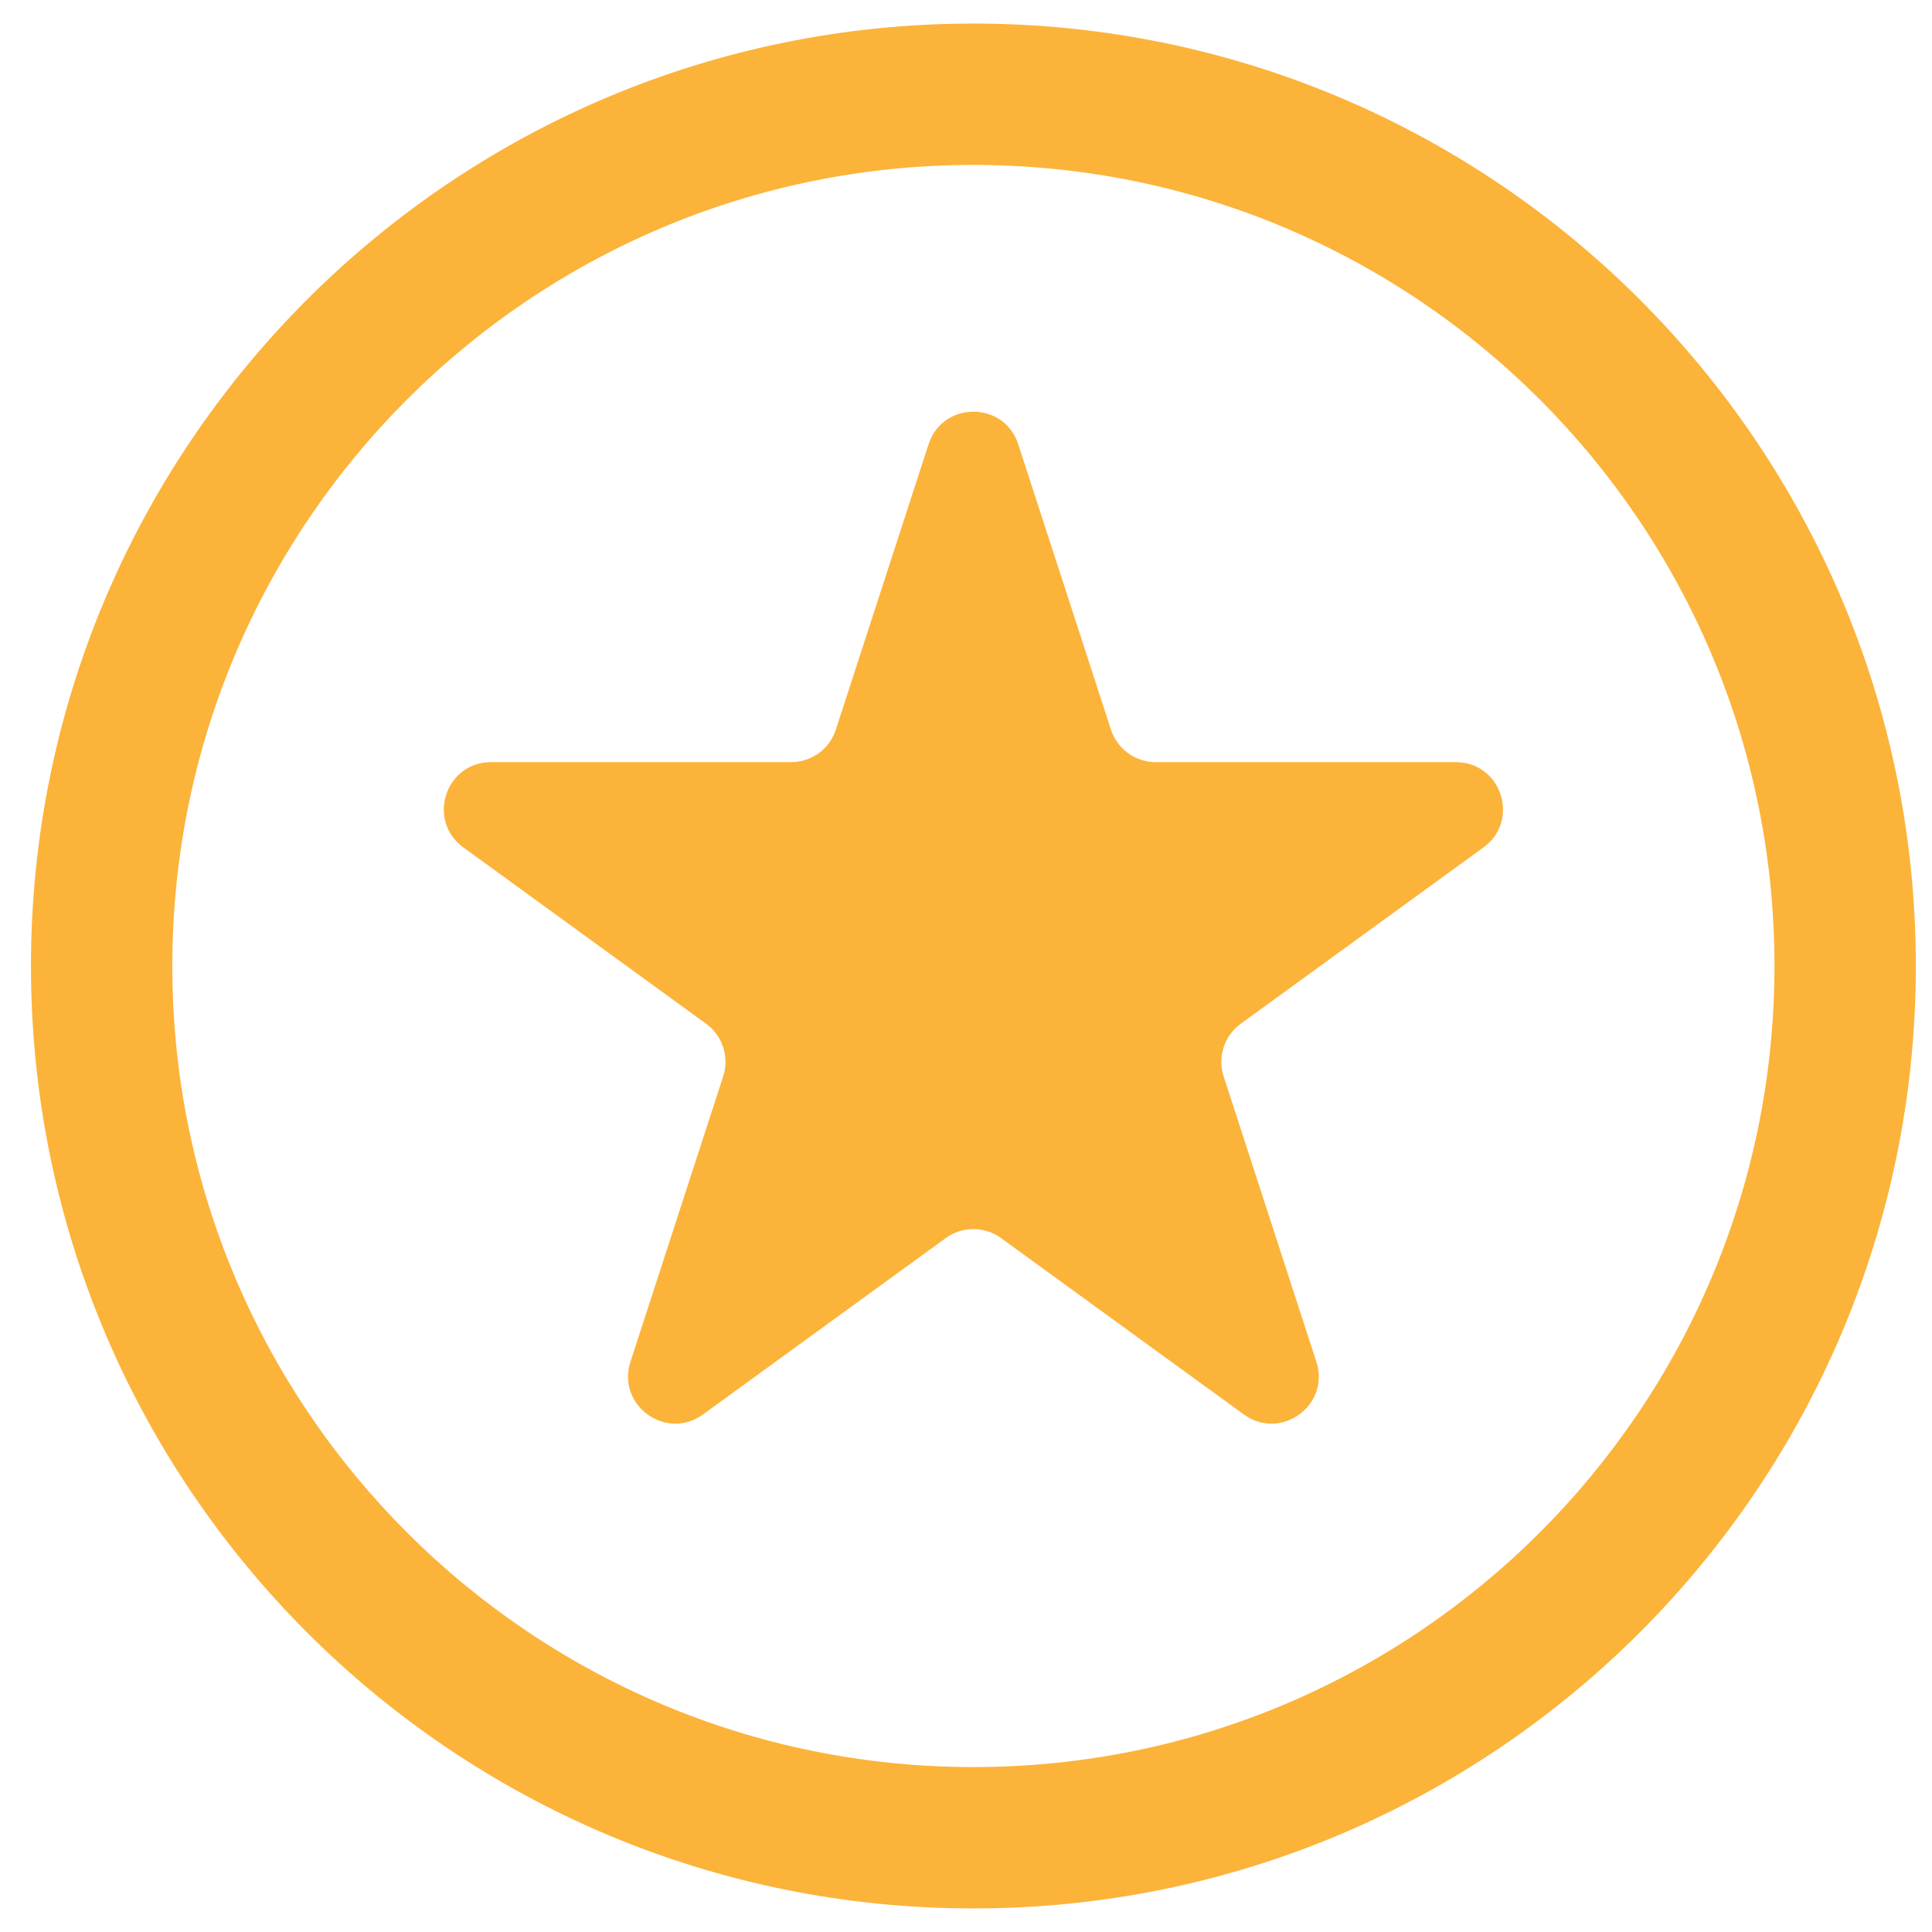 <svg viewBox="0 0 41 41" fill="none" xmlns="http://www.w3.org/2000/svg">
<path fill-rule="evenodd" clip-rule="evenodd" d="M20.657 40.5C31.703 40.5 40.657 31.546 40.657 20.5C40.657 9.454 31.703 0.5 20.657 0.5C9.612 0.5 0.657 9.454 0.657 20.5C0.657 31.546 9.612 40.5 20.657 40.5ZM20.657 37.5C30.046 37.5 37.657 29.889 37.657 20.5C37.657 11.111 30.046 3.5 20.657 3.5C11.268 3.5 3.657 11.111 3.657 20.5C3.657 29.889 11.268 37.5 20.657 37.5Z" fill="#FCB33A"/>
<path d="M19.706 9.427C20.006 8.506 21.309 8.506 21.608 9.427L23.576 15.483C23.71 15.895 24.094 16.174 24.527 16.174H30.894C31.863 16.174 32.266 17.413 31.482 17.983L26.331 21.725C25.98 21.98 25.834 22.431 25.968 22.843L27.935 28.899C28.235 29.82 27.18 30.587 26.396 30.017L21.245 26.275C20.895 26.02 20.42 26.02 20.069 26.275L14.918 30.017C14.134 30.587 13.08 29.82 13.379 28.899L15.347 22.843C15.481 22.431 15.334 21.98 14.984 21.725L9.832 17.983C9.049 17.413 9.451 16.174 10.42 16.174H16.788C17.221 16.174 17.605 15.895 17.738 15.483L19.706 9.427Z" fill="#FCB33A"/>
</svg>
